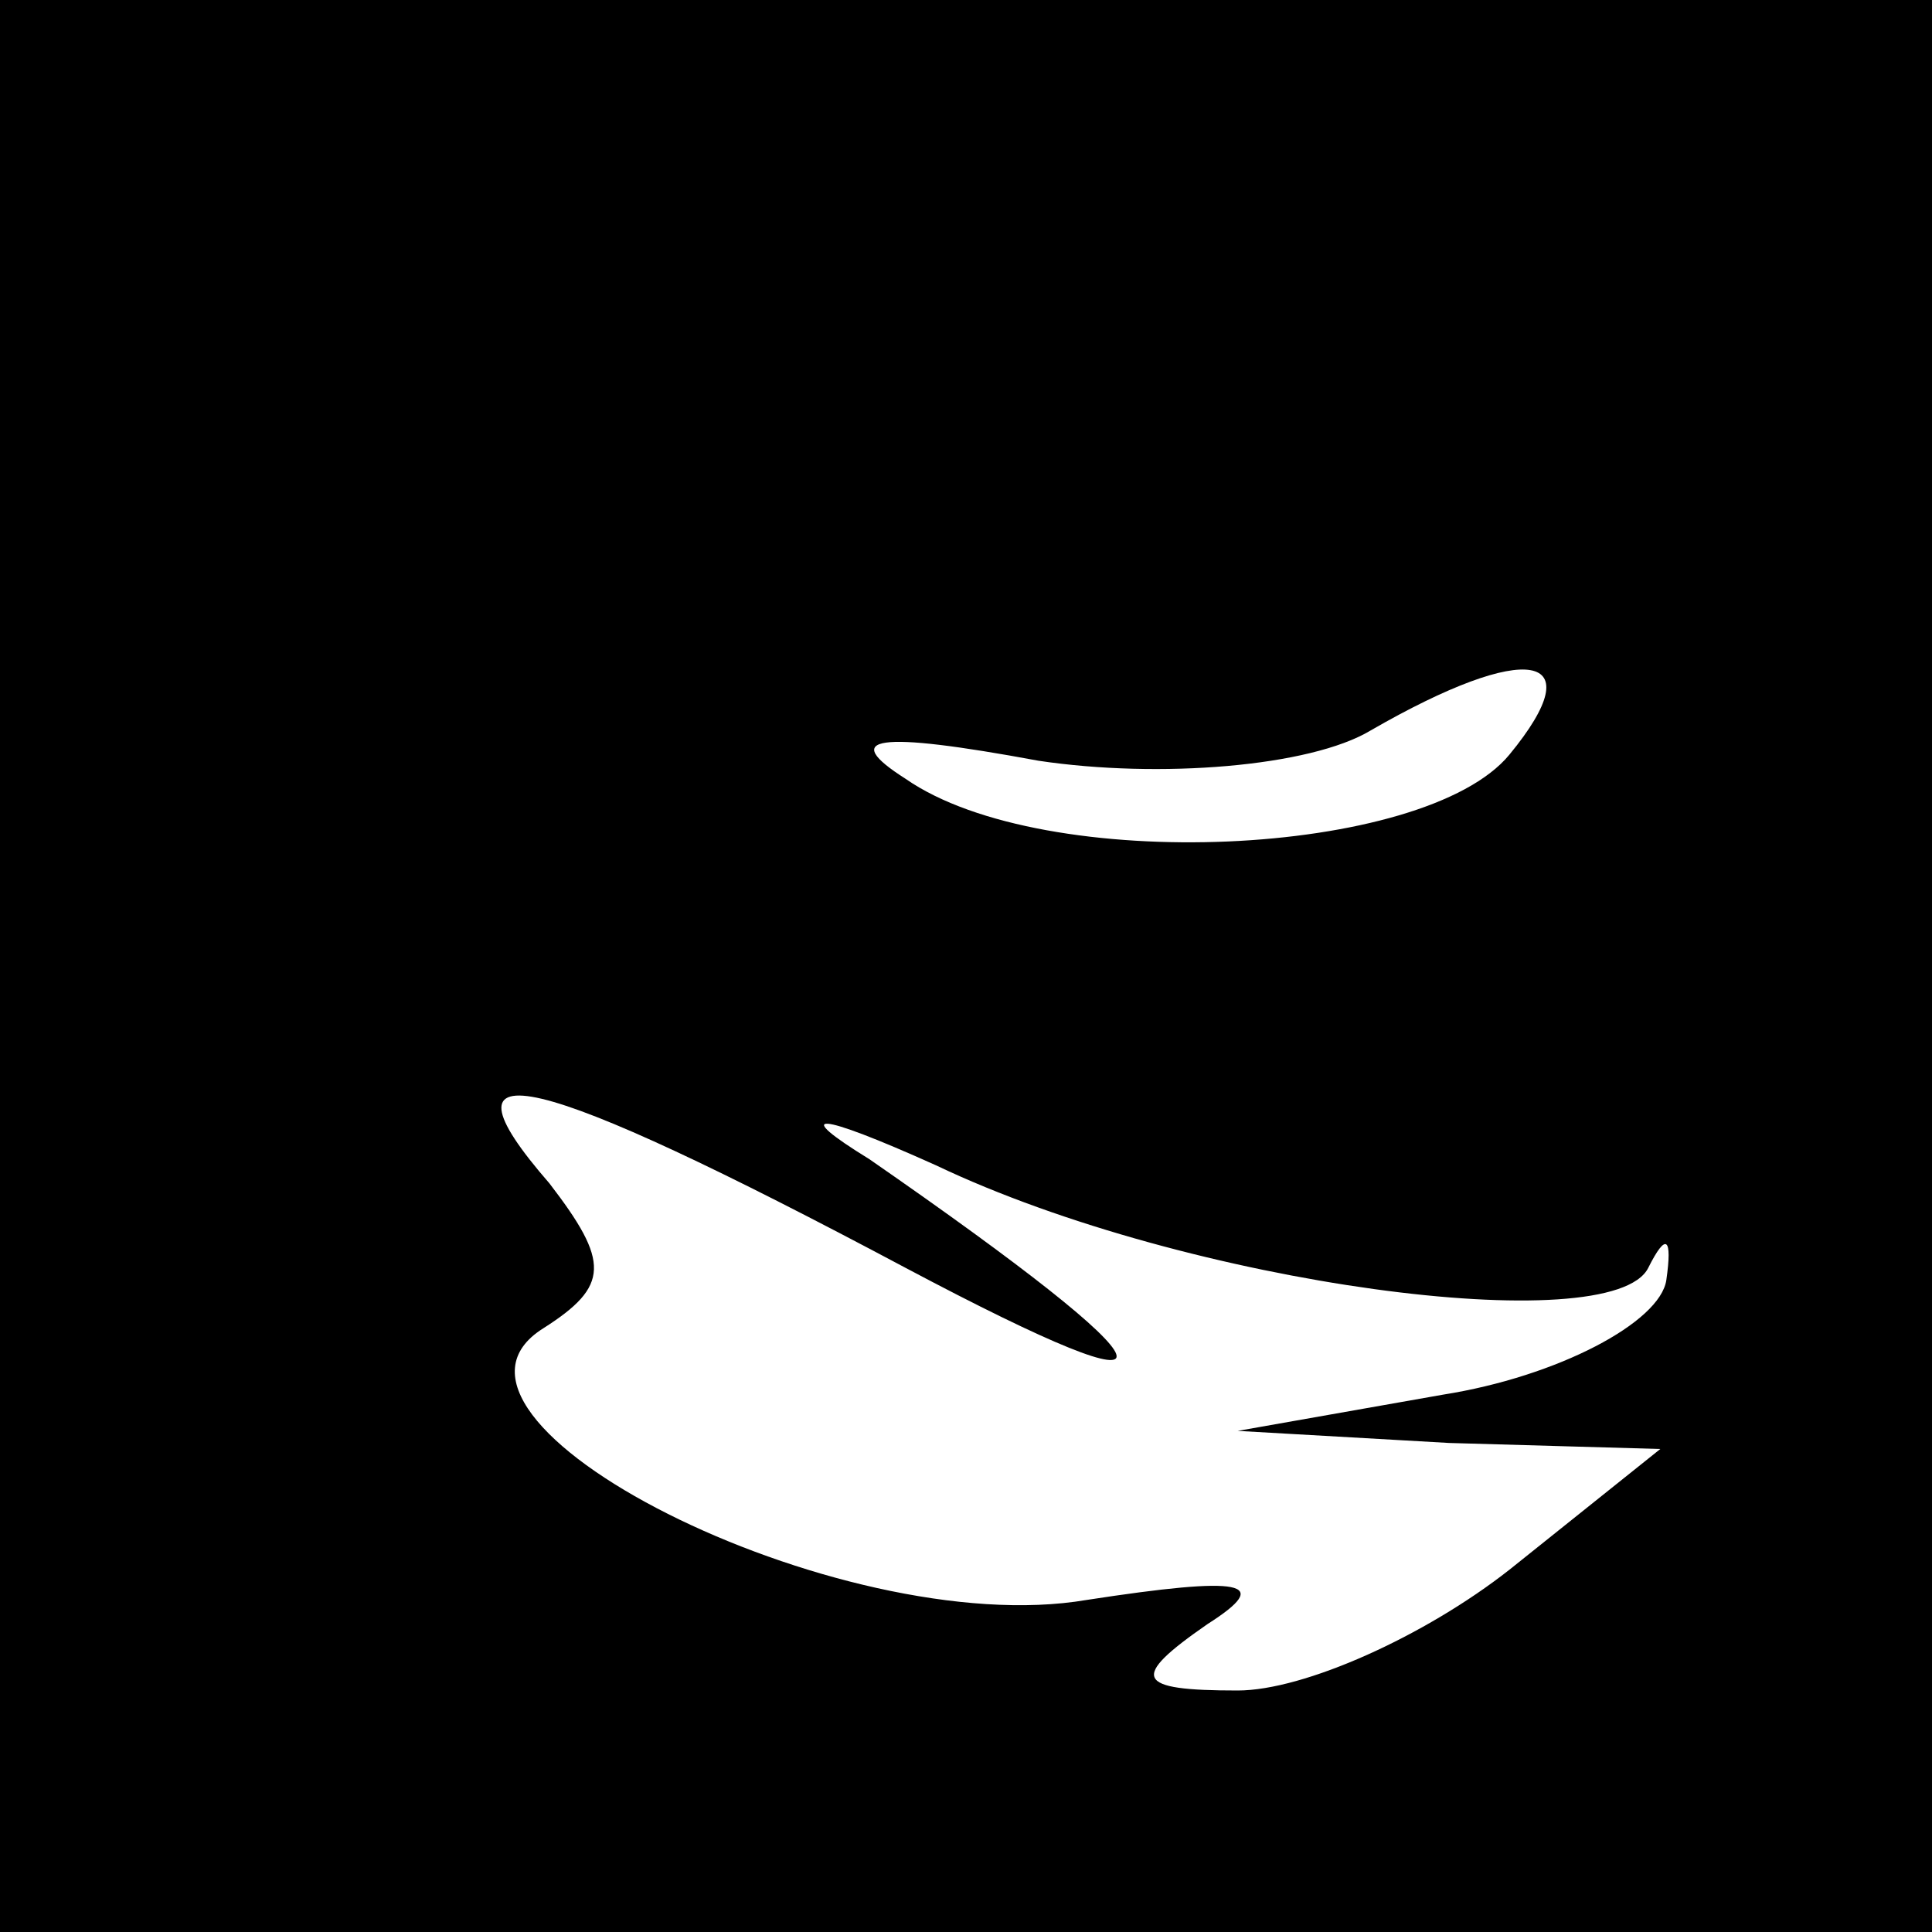 <?xml version="1.0" standalone="no"?>
<!DOCTYPE svg PUBLIC "-//W3C//DTD SVG 20010904//EN"
 "http://www.w3.org/TR/2001/REC-SVG-20010904/DTD/svg10.dtd">
<svg version="1.0" xmlns="http://www.w3.org/2000/svg"
 width="32pt" height="32pt" viewBox="0 0 32 32"
 preserveAspectRatio="xMidYMid meet">
<rect x="0" y="0" width="32" height="32" fill="#808080" stroke="none"/>
<g transform="translate(0,32) scale(0.1,-0.1)"
fill="#000000" stroke="none">
<path fill="#000000" stroke="none" d="M0 160 l0 -160 160 0 160 0 0 160 0
160 -160 0 -160 0 0 -160z"/>
<path fill="#ffffff" stroke="none" d="M250 195 c-14 -17 -77 -20 -100 -4 -11
7 -5 8 22 3 20 -3 45 -1 55 5 26 15 37 13 23 -4z"/>
<path fill="#ffffff" stroke="none" d="M150 110 c49 -26 46 -18 -6 18 -13 8
-9 8 11 -1 42 -20 112 -29 118 -17 3 6 4 5 3 -2 -1 -7 -18 -16 -37 -19 l-34
-6 35 -2 35 -1 -25 -20 c-14 -11 -34 -20 -45 -20 -17 0 -18 2 -5 11 11 7 6 8
-20 4 -41 -7 -114 30 -90 45 11 7 11 11 1 24 -20 23 -3 19 59 -14z"/>
</g>
</svg>
